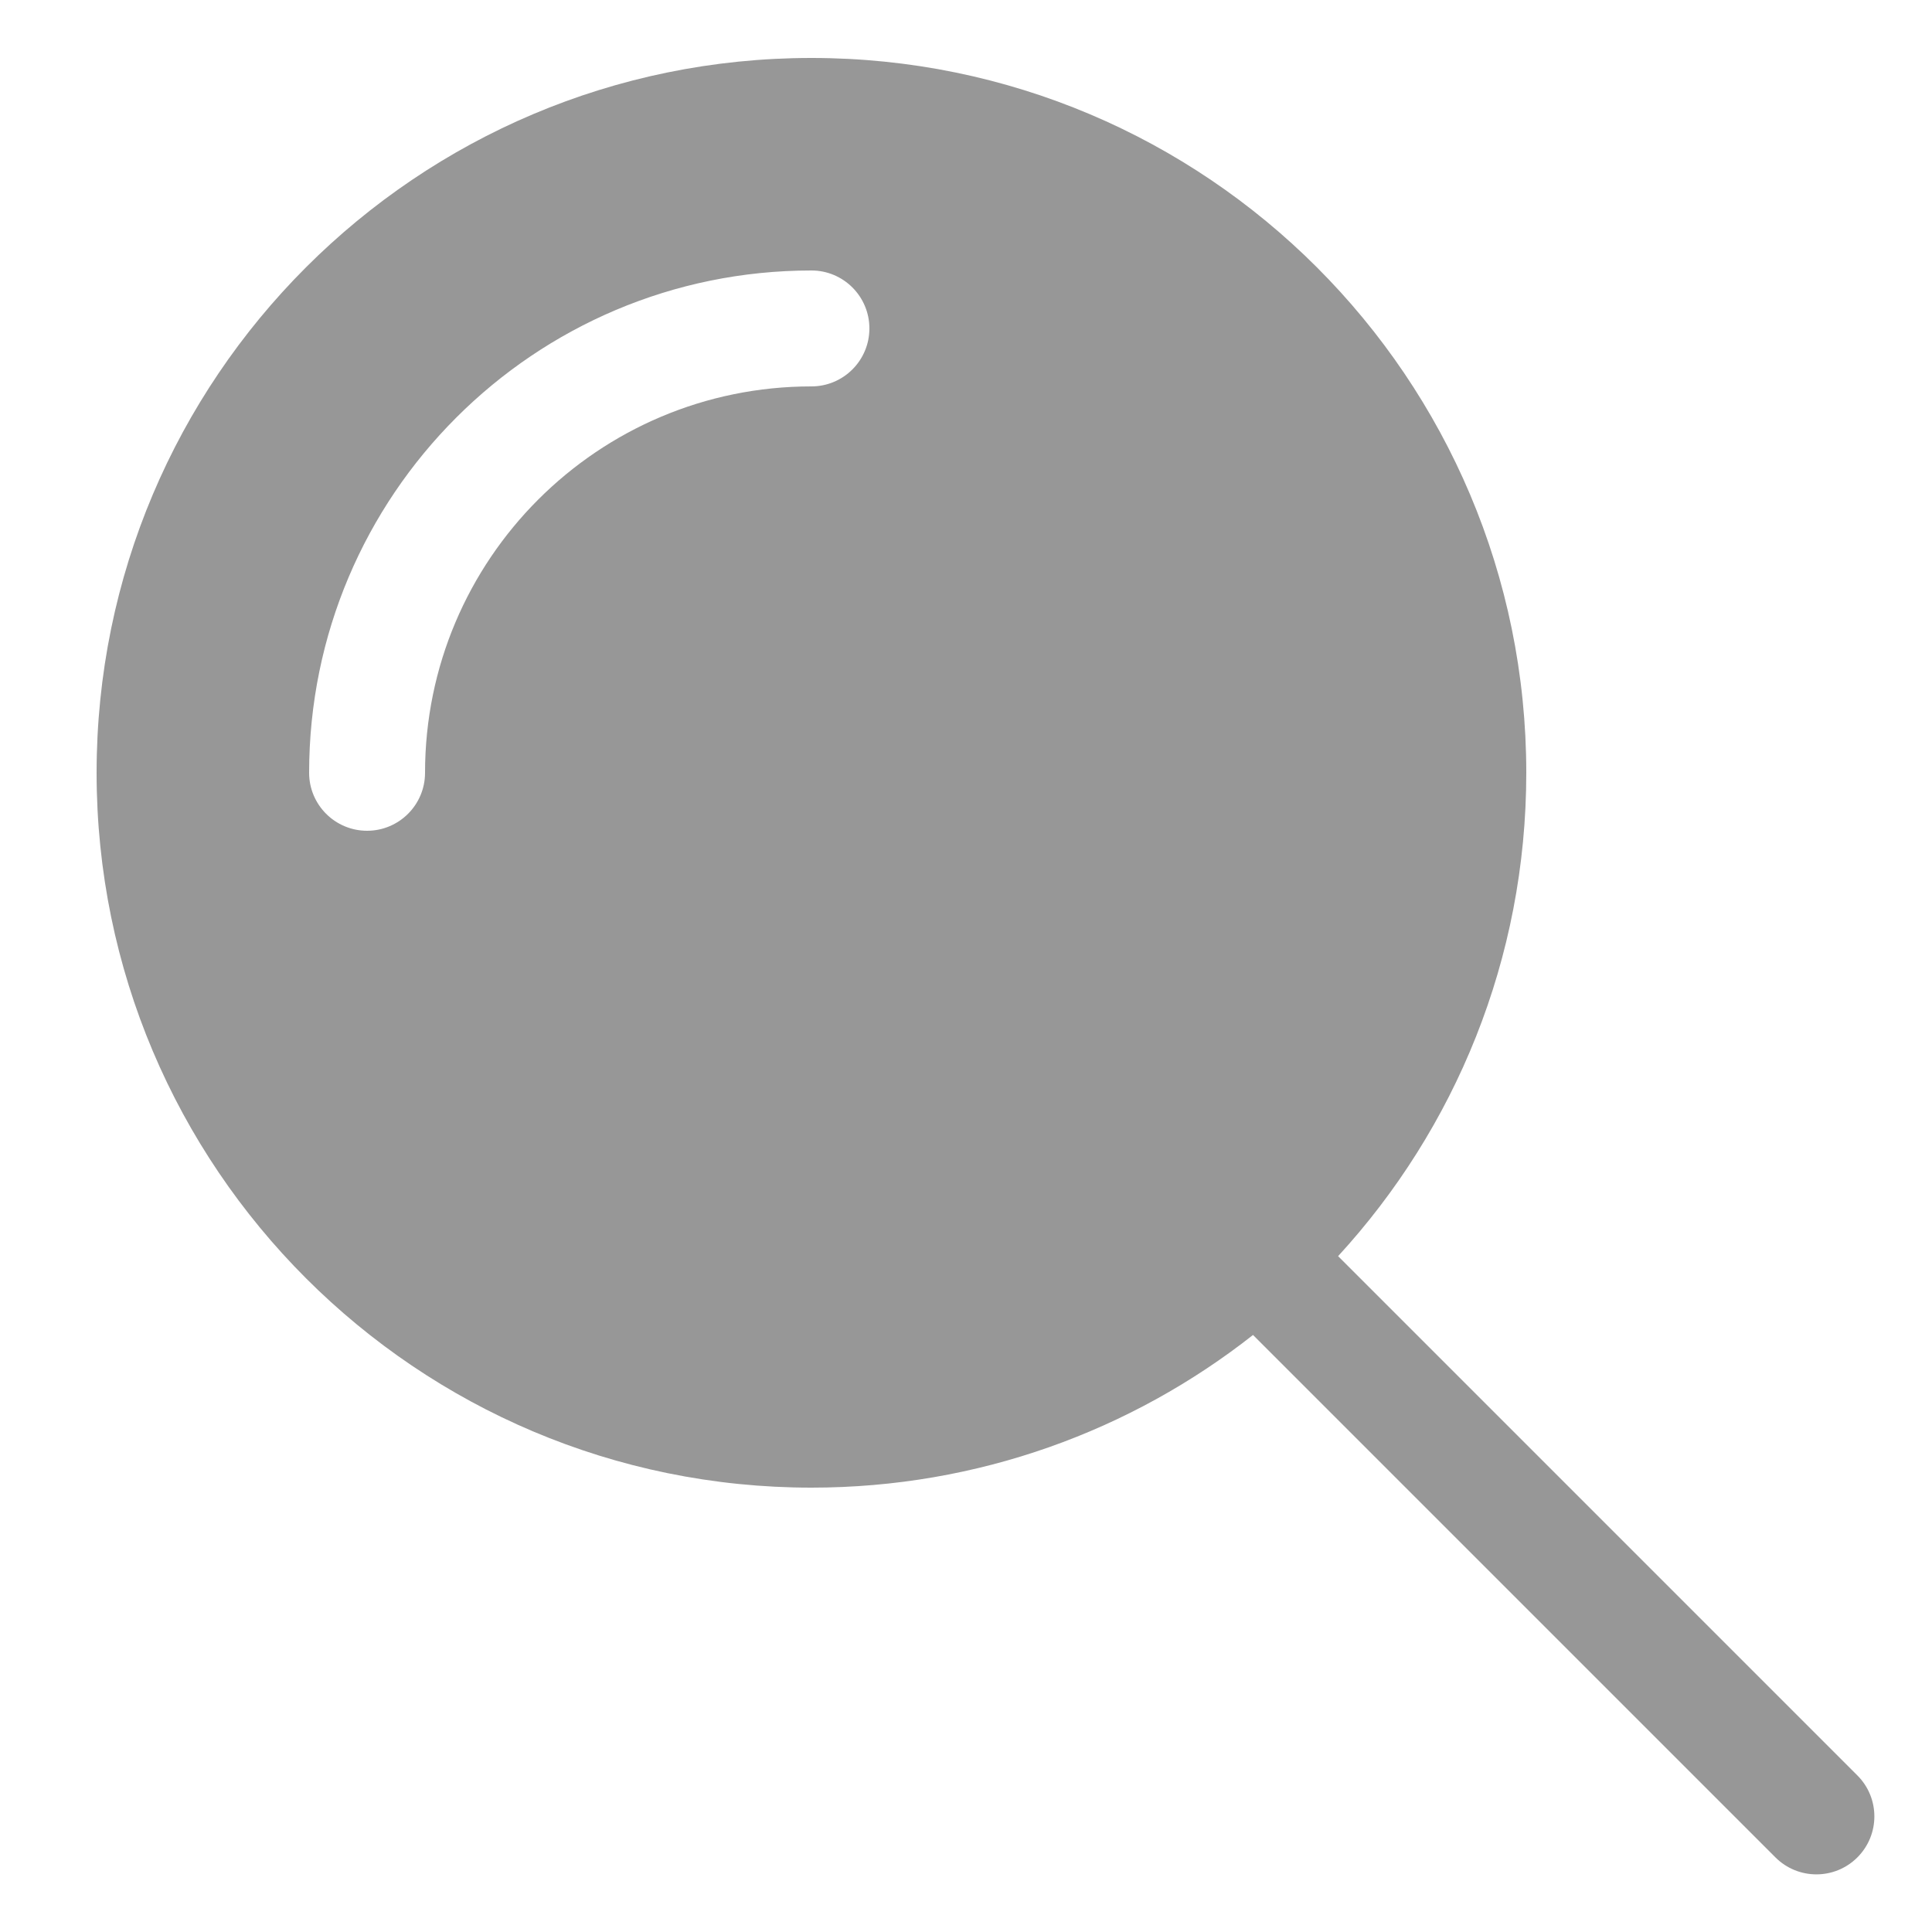 <?xml version="1.0" encoding="UTF-8"?>
<svg width="50px" height="50px" viewBox="0 0 50 50" version="1.1" xmlns="http://www.w3.org/2000/svg" xmlns:xlink="http://www.w3.org/1999/xlink">
    <!-- Generator: Sketch 49.3 (51167) - http://www.bohemiancoding.com/sketch -->
    <title>ico/search-sel</title>
    <desc>Created with Sketch.</desc>
    <defs></defs>
    <g id="ico/search-sel" stroke="none" stroke-width="1" fill="none" fill-rule="evenodd">
        <path d="M34.63,32.509 L48.069,45.948 C48.655,46.534 48.655,47.483 48.069,48.069 C47.483,48.655 46.534,48.655 45.948,48.069 L32.428,34.549 C29.282,37.024 25.313,38.5 21,38.5 C10.783,38.5 2.5,30.217 2.5,20 C2.5,9.783 10.783,1.5 21,1.5 C31.217,1.5 39.5,9.783 39.5,20 C39.5,24.823 37.654,29.216 34.63,32.509 Z M21,7 C13.82,7 8,12.82 8,20 C8,20.828 8.672,21.5 9.5,21.5 C10.328,21.5 11,20.828 11,20 C11,14.477 15.477,10 21,10 C21.828,10 22.5,9.328 22.5,8.5 C22.5,7.672 21.828,7 21,7 Z" id="Combined-Shape" fill="#979797" fill-rule="nonzero"></path>
    </g>
</svg>